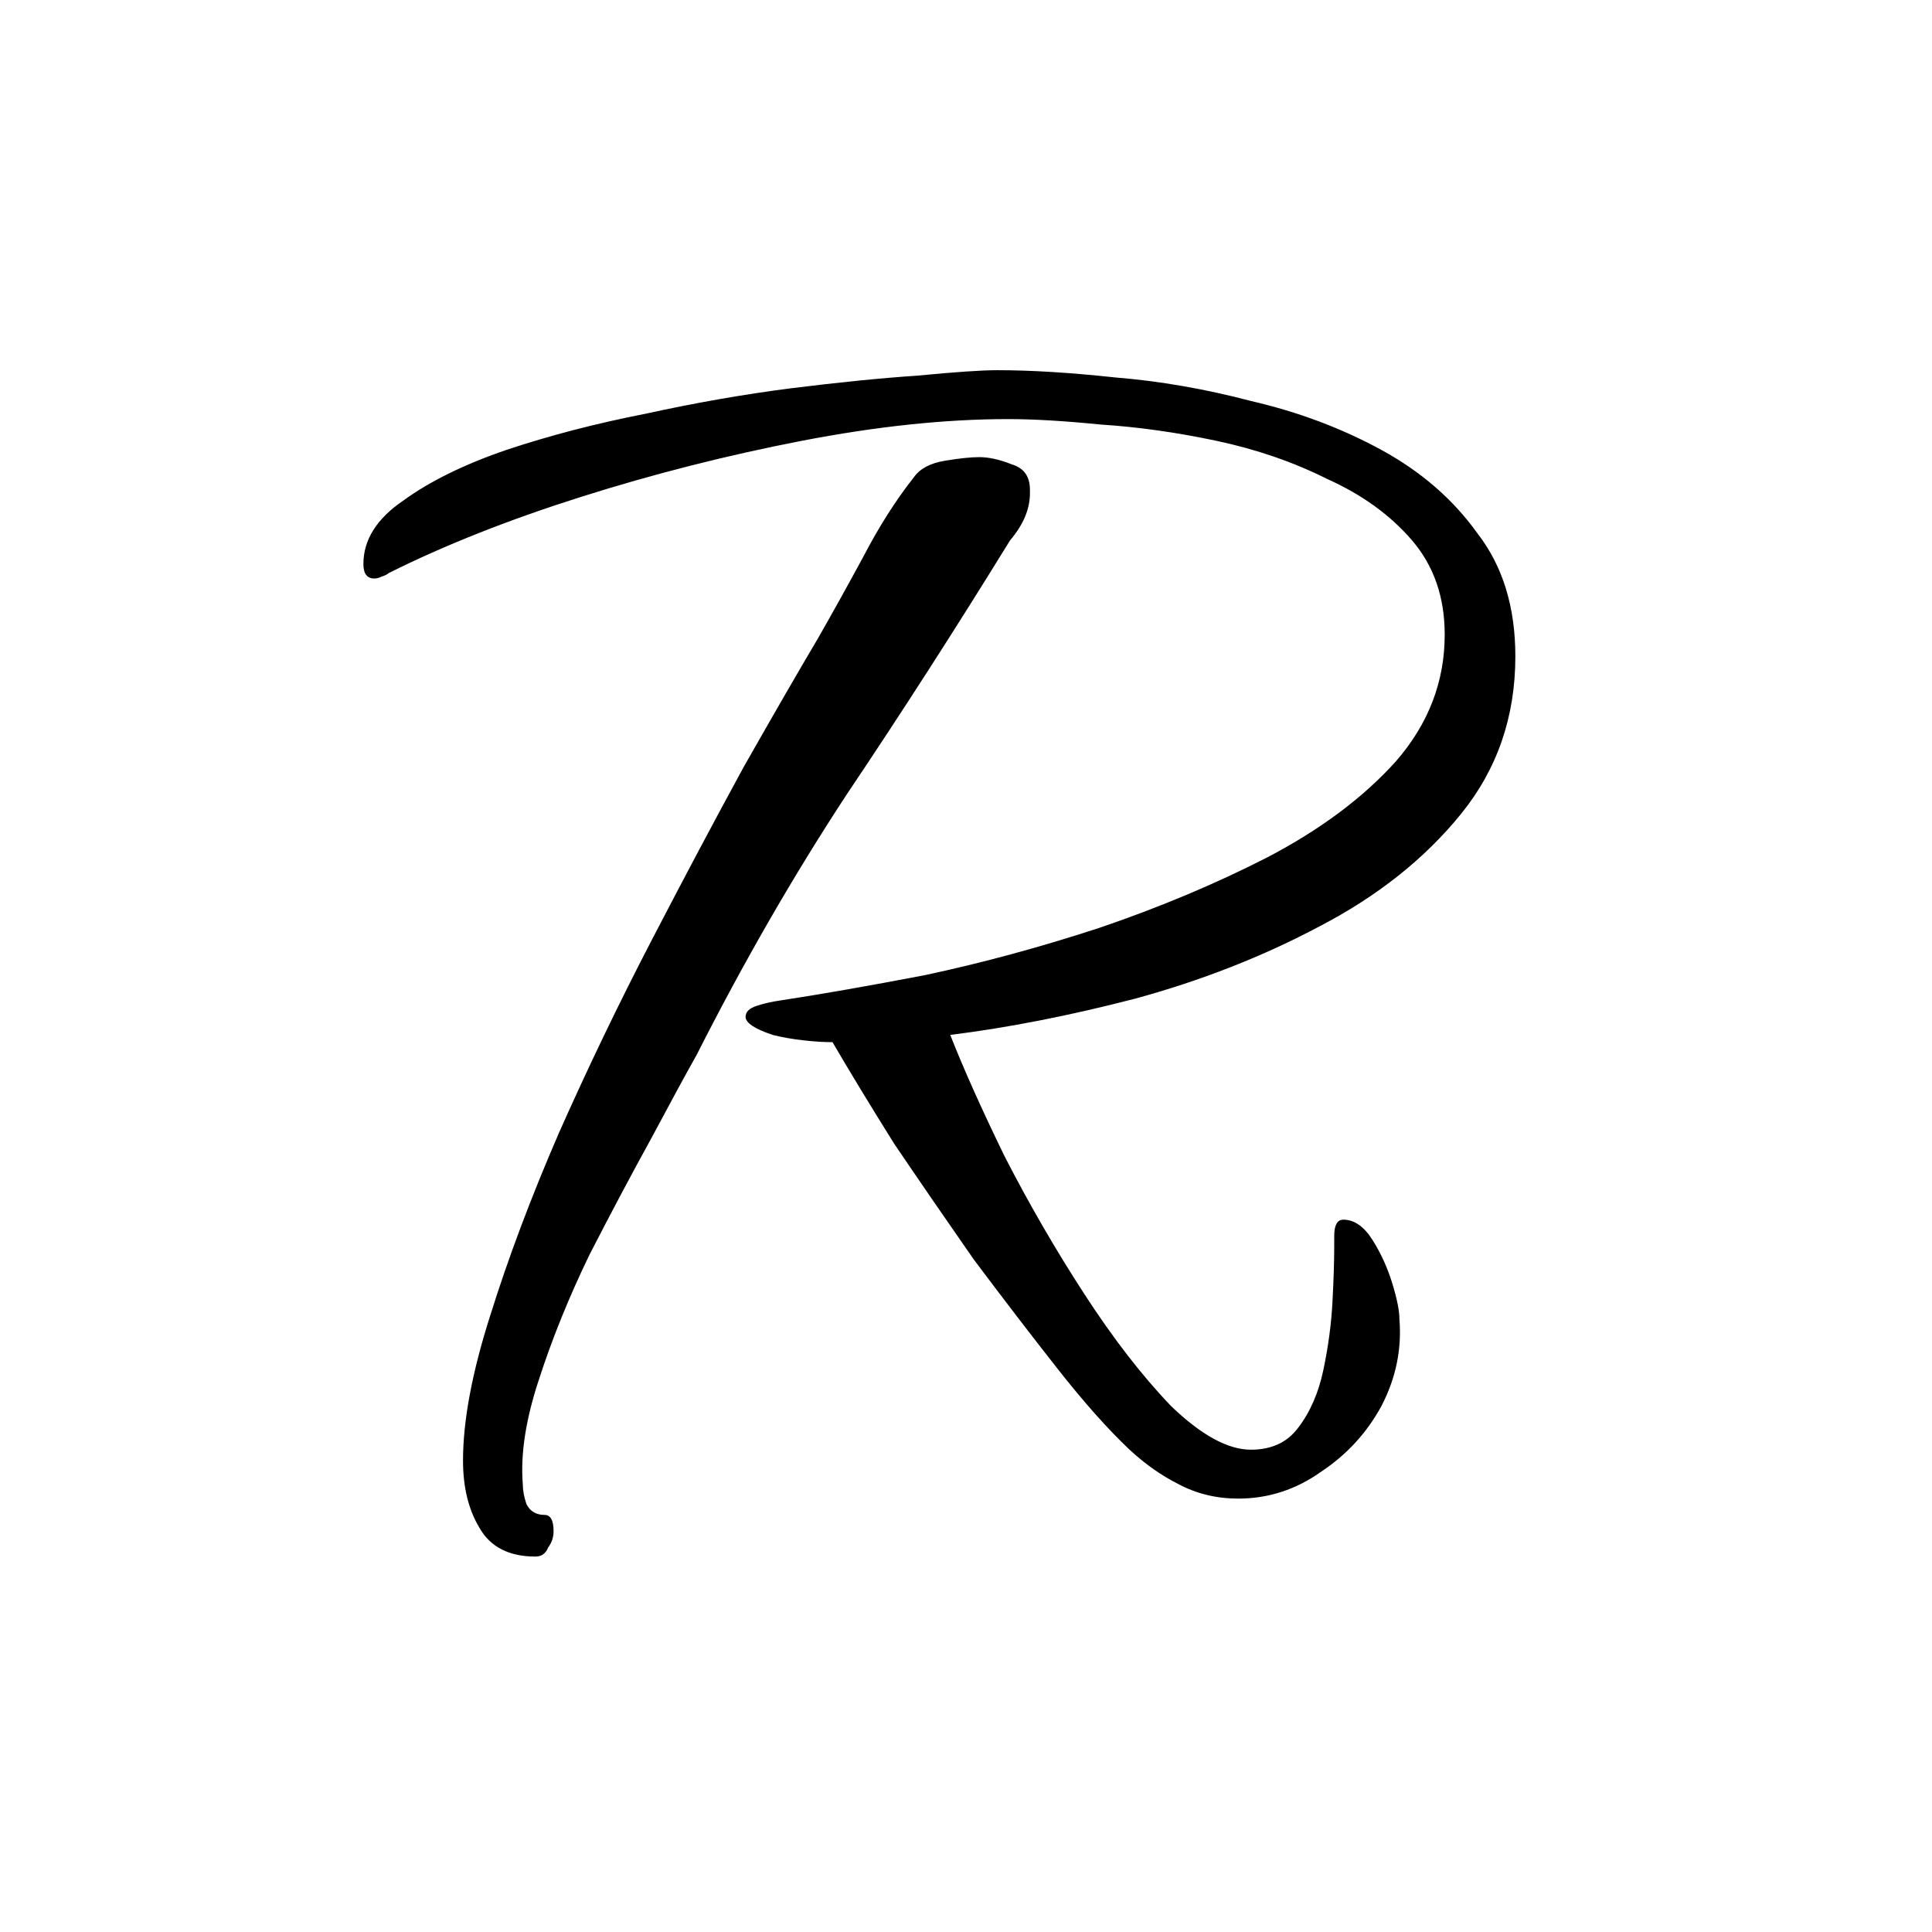 <svg width="64" height="64" viewBox="0 0 64 64" fill="none" xmlns="http://www.w3.org/2000/svg">
<rect width="64" height="64" fill="#D9D9D9" fill-opacity="0.01"/>
<path d="M41.018 49.643C40.298 49.643 39.638 49.483 39.038 49.163C38.478 48.883 37.938 48.503 37.418 48.023C36.698 47.343 35.898 46.443 35.018 45.323C34.138 44.203 33.218 43.003 32.258 41.723C31.338 40.403 30.458 39.123 29.618 37.883C28.818 36.603 28.138 35.483 27.578 34.523C27.298 34.523 26.978 34.503 26.618 34.463C26.258 34.423 25.918 34.363 25.598 34.283C24.998 34.083 24.698 33.883 24.698 33.683C24.698 33.523 24.818 33.403 25.058 33.323C25.298 33.243 25.558 33.183 25.838 33.143C27.158 32.943 28.758 32.663 30.638 32.303C32.518 31.903 34.438 31.383 36.398 30.743C38.398 30.063 40.258 29.283 41.978 28.403C43.738 27.483 45.158 26.423 46.238 25.223C47.318 23.983 47.858 22.583 47.858 21.023C47.858 19.783 47.498 18.743 46.778 17.903C46.058 17.063 45.118 16.383 43.958 15.863C42.838 15.303 41.618 14.883 40.298 14.603C38.978 14.323 37.698 14.143 36.458 14.063C35.258 13.943 34.238 13.883 33.398 13.883C31.318 13.883 29.038 14.123 26.558 14.603C24.078 15.083 21.638 15.703 19.238 16.463C16.838 17.223 14.718 18.063 12.878 18.983C12.838 19.023 12.758 19.063 12.638 19.103C12.558 19.143 12.478 19.163 12.398 19.163C12.158 19.163 12.038 19.003 12.038 18.683C12.038 17.883 12.478 17.183 13.358 16.583C14.238 15.943 15.378 15.383 16.778 14.903C18.218 14.423 19.758 14.023 21.398 13.703C23.038 13.343 24.638 13.063 26.198 12.863C27.798 12.663 29.198 12.523 30.398 12.443C31.638 12.323 32.518 12.263 33.038 12.263C34.158 12.263 35.458 12.343 36.938 12.503C38.418 12.623 39.918 12.883 41.438 13.283C42.998 13.643 44.438 14.183 45.758 14.903C47.078 15.623 48.138 16.543 48.938 17.663C49.778 18.743 50.198 20.103 50.198 21.743C50.198 23.743 49.598 25.483 48.398 26.963C47.198 28.443 45.638 29.683 43.718 30.683C41.838 31.683 39.798 32.483 37.598 33.083C35.438 33.643 33.398 34.043 31.478 34.283C31.918 35.403 32.518 36.743 33.278 38.303C34.078 39.863 34.958 41.383 35.918 42.863C36.878 44.343 37.838 45.583 38.798 46.583C39.798 47.543 40.678 48.023 41.438 48.023C42.118 48.023 42.638 47.783 42.998 47.303C43.398 46.783 43.678 46.143 43.838 45.383C43.998 44.623 44.098 43.883 44.138 43.163C44.178 42.403 44.198 41.783 44.198 41.303V40.943C44.198 40.583 44.298 40.403 44.498 40.403C44.858 40.403 45.178 40.623 45.458 41.063C45.738 41.503 45.958 41.983 46.118 42.503C46.278 43.023 46.358 43.423 46.358 43.703C46.438 44.703 46.238 45.663 45.758 46.583C45.278 47.463 44.618 48.183 43.778 48.743C42.938 49.343 42.018 49.643 41.018 49.643ZM17.738 51.563C16.858 51.563 16.238 51.243 15.878 50.603C15.518 50.003 15.338 49.263 15.338 48.383C15.338 47.063 15.638 45.463 16.238 43.583C16.838 41.663 17.598 39.643 18.518 37.523C19.478 35.363 20.498 33.243 21.578 31.163C22.658 29.083 23.678 27.163 24.638 25.403C25.638 23.643 26.458 22.223 27.098 21.143C27.578 20.303 28.078 19.403 28.598 18.443C29.118 17.443 29.678 16.563 30.278 15.803C30.478 15.523 30.818 15.343 31.298 15.263C31.778 15.183 32.158 15.143 32.438 15.143C32.758 15.143 33.118 15.223 33.518 15.383C33.918 15.503 34.118 15.783 34.118 16.223V16.343C34.118 16.863 33.898 17.383 33.458 17.903C31.658 20.823 29.858 23.623 28.058 26.303C26.298 28.983 24.638 31.863 23.078 34.943C22.718 35.583 22.218 36.503 21.578 37.703C20.938 38.863 20.258 40.143 19.538 41.543C18.858 42.943 18.298 44.323 17.858 45.683C17.418 47.003 17.238 48.163 17.318 49.163C17.318 49.363 17.358 49.583 17.438 49.823C17.558 50.063 17.758 50.183 18.038 50.183C18.238 50.183 18.338 50.363 18.338 50.723C18.338 50.923 18.278 51.103 18.158 51.263C18.078 51.463 17.938 51.563 17.738 51.563Z" fill="black"/>
</svg>
